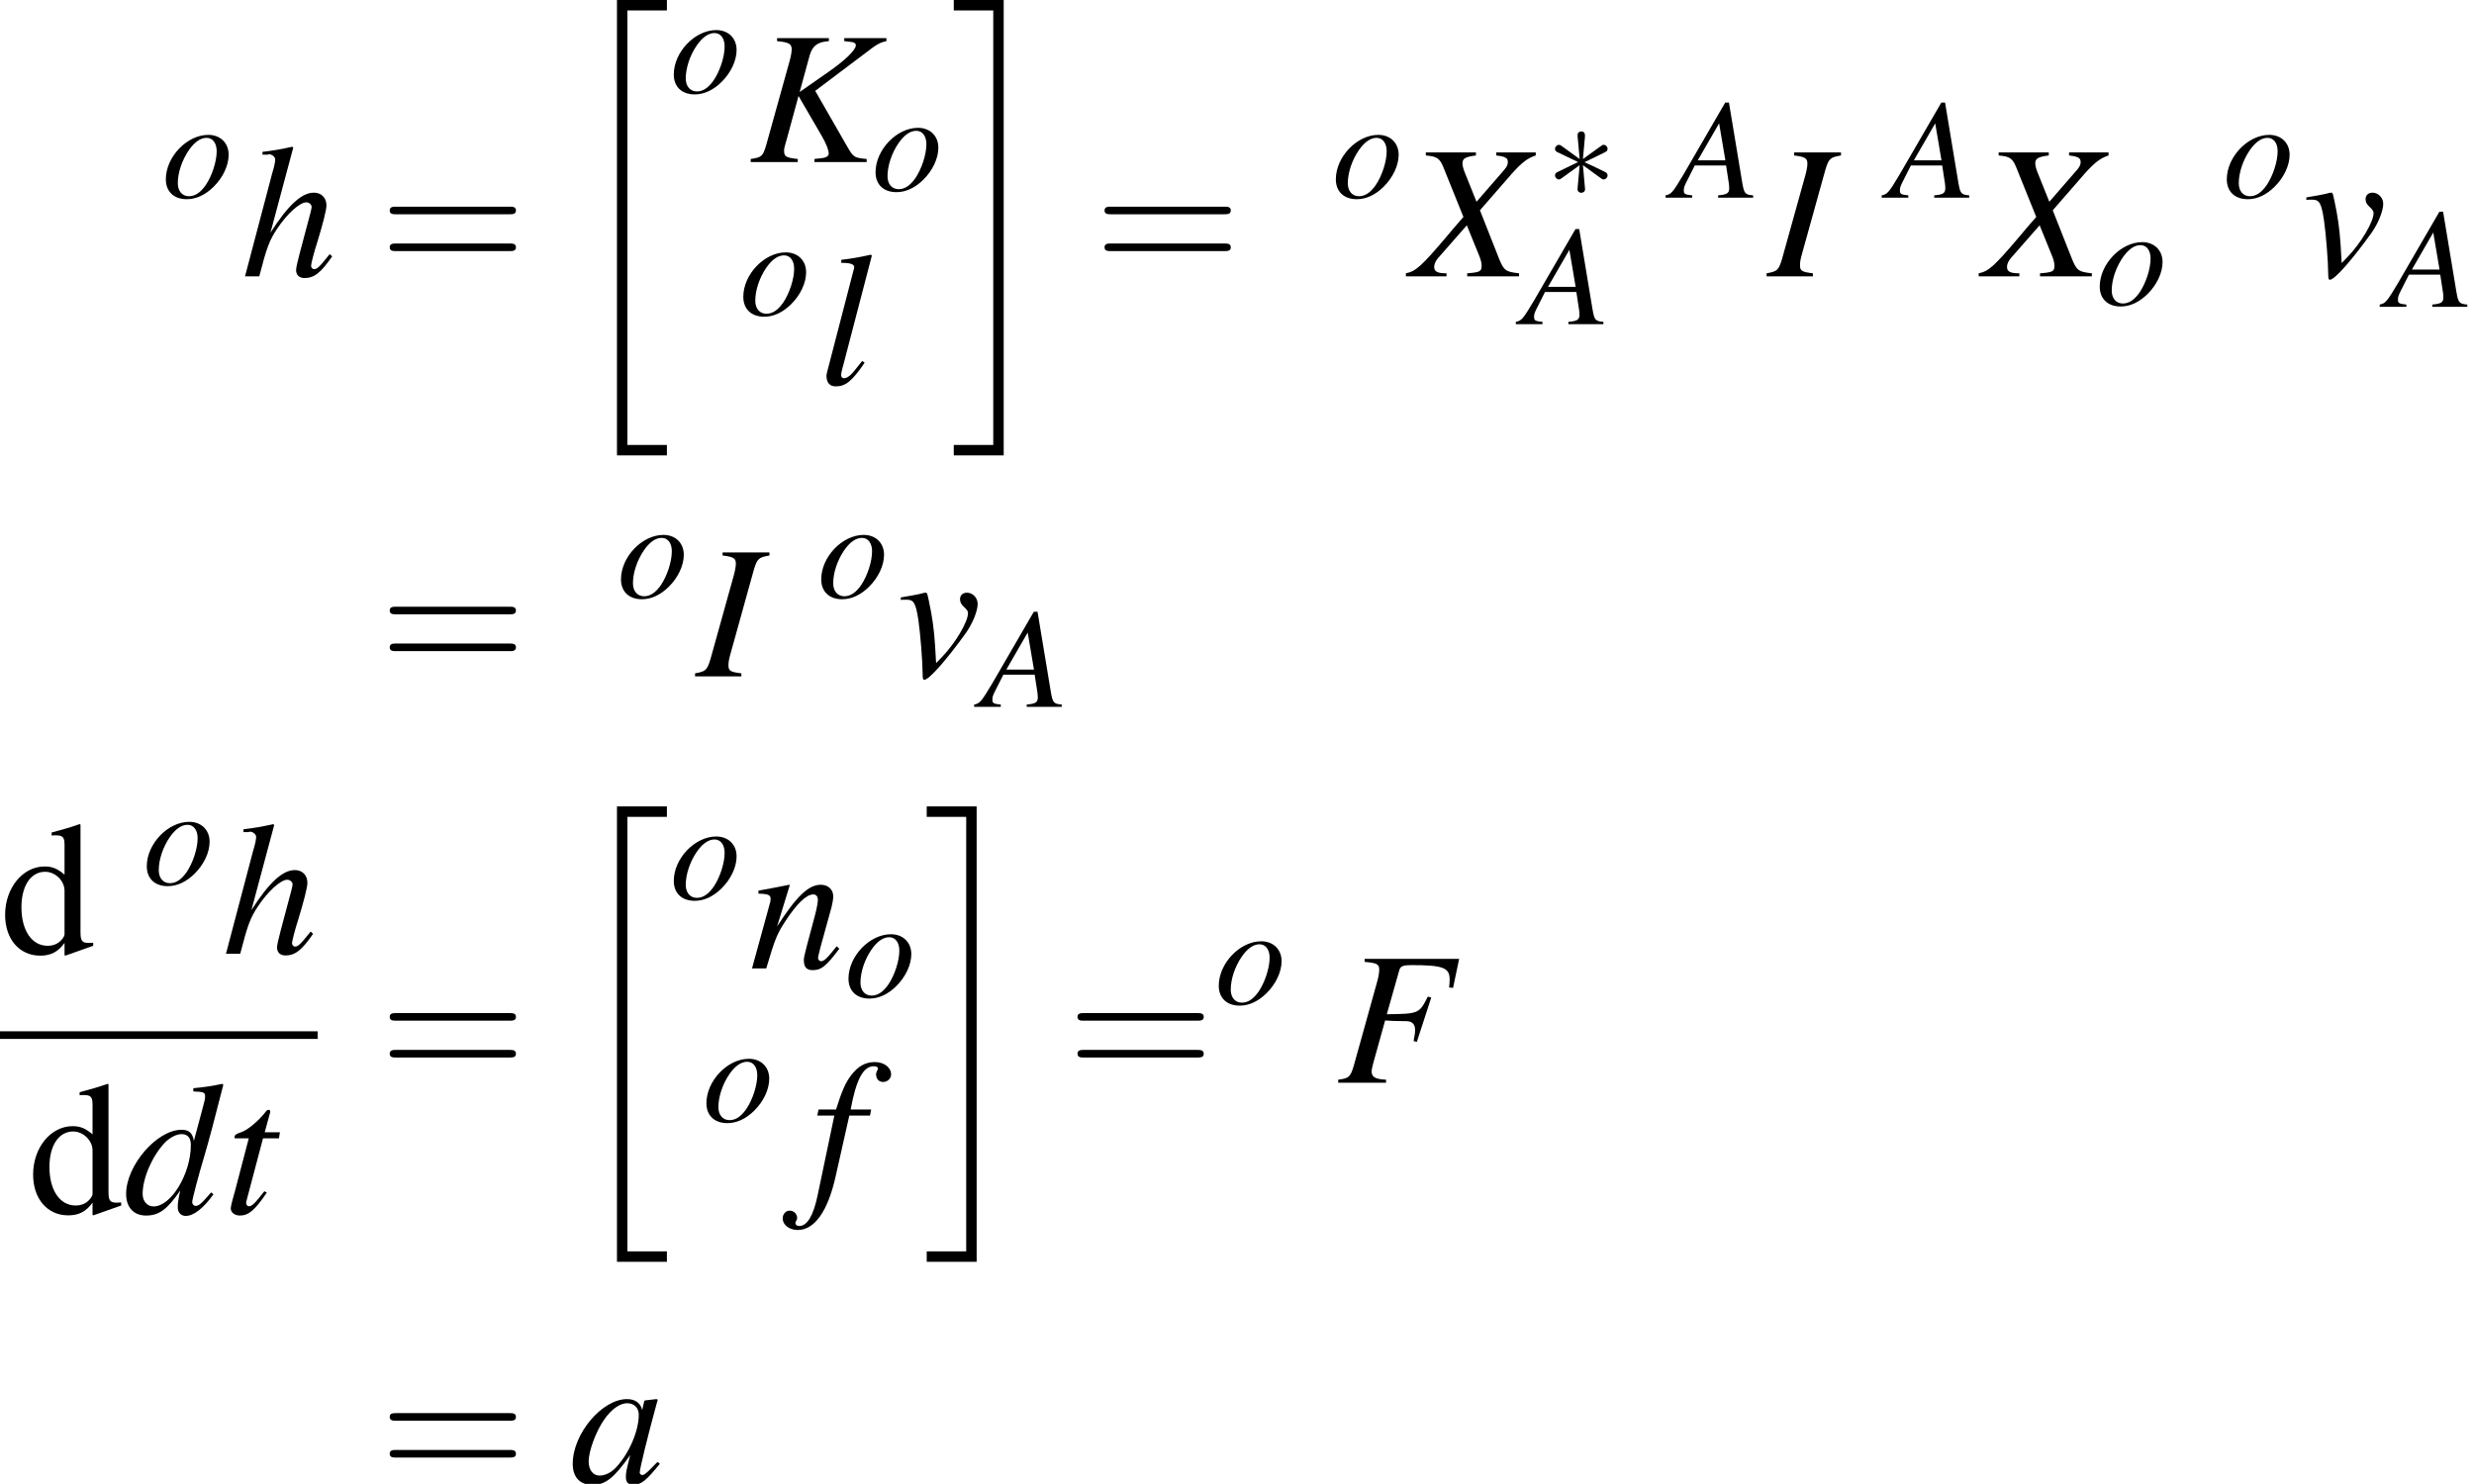 <?xml version='1.0' encoding='UTF-8'?>
<!-- This file was generated by dvisvgm 2.11.1 -->
<svg version='1.1' xmlns='http://www.w3.org/2000/svg' xmlns:xlink='http://www.w3.org/1999/xlink' width='155.188pt' height='93.103pt' viewBox='155.87 78.695 155.188 93.103'>
<defs>
<use id='g20-100' xlink:href='#g8-100' transform='scale(1.333)'/>
<path id='g6-3' d='M2.457-3.814C2.465-3.939 2.465-4.154 2.233-4.154C2.09-4.154 1.974-4.038 2.001-3.922V-3.805L2.126-2.421L.983-3.252C.902-3.296 .884-3.314 .822-3.314C.697-3.314 .581-3.189 .581-3.064C.581-2.921 .67-2.885 .759-2.841L2.028-2.233L.795-1.635C.652-1.563 .581-1.528 .581-1.394S.697-1.143 .822-1.143C.884-1.143 .902-1.143 1.126-1.313L2.126-2.037L1.992-.536C1.992-.348 2.153-.304 2.224-.304C2.331-.304 2.465-.366 2.465-.536L2.331-2.037L3.475-1.206C3.555-1.161 3.573-1.143 3.636-1.143C3.761-1.143 3.877-1.268 3.877-1.394C3.877-1.528 3.796-1.572 3.689-1.626C3.153-1.894 3.135-1.894 2.43-2.224L3.662-2.823C3.805-2.894 3.877-2.93 3.877-3.064S3.761-3.314 3.636-3.314C3.573-3.314 3.555-3.314 3.332-3.144L2.331-2.421L2.457-3.814Z'/>
<path id='g1-20' d='M2.978 28.097H6.11V27.442H3.633V.179H6.11V-.476H2.978V28.097Z'/>
<path id='g1-21' d='M2.644 27.442H.167V28.097H3.299V-.476H.167V.179H2.644V27.442Z'/>
<path id='g21-61' d='M8.183-3.895C8.361-3.895 8.587-3.895 8.587-4.133S8.361-4.371 8.194-4.371H1.06C.893-4.371 .667-4.371 .667-4.133S.893-3.895 1.072-3.895H8.183ZM8.194-1.584C8.361-1.584 8.587-1.584 8.587-1.822S8.361-2.061 8.183-2.061H1.072C.893-2.061 .667-2.061 .667-1.822S.893-1.584 1.06-1.584H8.194Z'/>
<use id='g17-70' xlink:href='#g13-70' transform='scale(1.333)'/>
<use id='g17-73' xlink:href='#g13-73' transform='scale(1.333)'/>
<use id='g17-75' xlink:href='#g13-75' transform='scale(1.333)'/>
<use id='g17-88' xlink:href='#g13-88' transform='scale(1.333)'/>
<use id='g17-97' xlink:href='#g13-97' transform='scale(1.333)'/>
<use id='g17-100' xlink:href='#g13-100' transform='scale(1.333)'/>
<use id='g17-102' xlink:href='#g13-102' transform='scale(1.333)'/>
<use id='g17-104' xlink:href='#g13-104' transform='scale(1.333)'/>
<use id='g17-108' xlink:href='#g13-108' transform='scale(1.333)'/>
<use id='g17-110' xlink:href='#g13-110' transform='scale(1.333)'/>
<use id='g17-116' xlink:href='#g13-116' transform='scale(1.333)'/>
<use id='g17-118' xlink:href='#g13-118' transform='scale(1.333)'/>
<path id='g8-100' d='M3.073 .089L4.386-.375V-.518C4.225-.509 4.207-.509 4.181-.509C3.859-.509 3.788-.607 3.788-1.018V-6.083L3.743-6.101C3.314-5.949 3.001-5.86 2.43-5.708V-5.565C2.501-5.574 2.555-5.574 2.626-5.574C2.957-5.574 3.037-5.485 3.037-5.119V-3.725C2.698-4.011 2.457-4.109 2.099-4.109C1.072-4.109 .241-3.1 .241-1.831C.241-.688 .911 .089 1.894 .089C2.394 .089 2.733-.089 3.037-.509V.063L3.073 .089ZM3.037-.911C3.037-.849 2.975-.741 2.885-.643C2.725-.465 2.501-.375 2.242-.375C1.501-.375 1.009-1.09 1.009-2.189C1.009-3.198 1.447-3.859 2.126-3.859C2.599-3.859 3.037-3.439 3.037-2.966V-.911Z'/>
<path id='g13-65' d='M5.038-.143C4.529-.188 4.475-.259 4.359-.911L3.52-5.967H3.287L.697-1.501C-.009-.313-.098-.214-.456-.143V0H1.215V-.143C.759-.188 .688-.232 .688-.456C.688-.625 .715-.706 .866-1.009L1.376-2.019H3.341L3.52-.849C3.528-.768 3.537-.688 3.537-.616C3.537-.277 3.412-.197 2.841-.143V0H5.038V-.143ZM1.563-2.34L2.903-4.663L3.296-2.34H1.563Z'/>
<path id='g13-70' d='M5.762-5.833H1.313V-5.69C1.894-5.637 2.001-5.583 2.001-5.324C2.001-5.19 1.965-4.967 1.903-4.752L.804-.804C.643-.268 .581-.214 .071-.143V0H2.323V-.143C1.804-.17 1.644-.268 1.644-.536C1.644-.607 1.67-.741 1.724-.938L2.278-2.93C2.608-2.912 2.805-2.903 3.001-2.903C3.35-2.903 3.412-2.894 3.493-2.859C3.627-2.787 3.689-2.671 3.689-2.492C3.689-2.349 3.671-2.242 3.618-1.965L3.77-1.921L4.449-4.011L4.288-4.056C3.886-3.252 3.859-3.243 2.358-3.225L2.948-5.306C3.001-5.485 3.127-5.538 3.493-5.538C4.993-5.538 5.315-5.422 5.315-4.868C5.315-4.815 5.315-4.77 5.306-4.654C5.297-4.6 5.297-4.591 5.288-4.484L5.476-4.466L5.762-5.833Z'/>
<path id='g13-73' d='M-.071 0H2.108V-.143C1.599-.205 1.501-.259 1.501-.509C1.501-.679 1.519-.786 1.599-1.072L2.698-5.029C2.859-5.547 2.921-5.601 3.43-5.69V-5.833H1.224V-5.69C1.742-5.628 1.849-5.556 1.849-5.306C1.849-5.181 1.813-4.976 1.751-4.752L.652-.804C.491-.286 .429-.232-.071-.143V0Z'/>
<path id='g13-75' d='M6.45-5.833H4.466V-5.69C4.574-5.681 4.672-5.663 4.708-5.663C4.922-5.646 5.011-5.592 5.011-5.494C5.011-5.279 4.52-4.797 3.725-4.243L2.367-3.296L2.841-5.029C2.975-5.476 3.216-5.655 3.743-5.69V-5.833H1.304V-5.69C1.858-5.637 1.992-5.565 1.992-5.306C1.992-5.181 1.956-4.976 1.894-4.752L.795-.804C.634-.268 .59-.223 .063-.143V0H2.278V-.143C1.715-.205 1.635-.259 1.635-.536C1.635-.625 1.653-.706 1.706-.884L1.76-1.072L2.314-3.109L3.394-1.251C3.609-.884 3.734-.572 3.734-.402C3.734-.268 3.609-.197 3.323-.17C3.278-.17 3.18-.161 3.064-.143V0H5.521V-.143C4.958-.197 4.904-.223 4.654-.643L3.1-3.35L5.78-5.369C6.03-5.556 6.235-5.655 6.45-5.69V-5.833Z'/>
<path id='g13-88' d='M5.851-5.833H3.993V-5.69C4.431-5.637 4.538-5.574 4.538-5.369C4.538-5.253 4.484-5.145 4.359-5.002L3.064-3.511L2.537-4.824C2.439-5.056 2.403-5.208 2.403-5.324C2.403-5.547 2.546-5.628 3.037-5.69V-5.833H.679V-5.69C1.197-5.646 1.331-5.556 1.501-5.145L2.448-2.796C2.117-2.421 1.822-2.072 1.706-1.93C.465-.465 .214-.241-.259-.143V0H1.653V-.143C1.224-.143 1.072-.223 1.072-.447C1.072-.581 1.143-.732 1.26-.866L2.608-2.403L3.207-.929C3.269-.768 3.305-.625 3.305-.491C3.305-.232 3.216-.188 2.626-.143V0H5.065V-.143C4.44-.214 4.359-.268 4.136-.804L3.225-3.109L4.734-4.842C5.199-5.36 5.467-5.565 5.851-5.69V-5.833Z'/>
<path id='g13-97' d='M4.145-.983C4.011-.849 3.957-.804 3.895-.732C3.627-.456 3.511-.366 3.43-.366C3.359-.366 3.305-.42 3.305-.482C3.305-.661 3.68-2.189 4.1-3.725C4.127-3.814 4.136-3.832 4.154-3.913L4.091-3.939L3.546-3.877L3.52-3.85L3.421-3.421C3.35-3.752 3.091-3.939 2.707-3.939C1.528-3.939 .152-2.305 .152-.893C.152-.268 .491 .098 1.063 .098C1.688 .098 2.072-.197 2.859-1.304C2.68-.607 2.653-.491 2.653-.277C2.653-.018 2.76 .089 3.01 .089C3.368 .089 3.591-.08 4.252-.893L4.145-.983ZM2.76-3.743C3.064-3.725 3.26-3.511 3.26-3.198C3.26-2.448 2.814-1.394 2.197-.732C1.983-.491 1.679-.339 1.42-.339C1.108-.339 .902-.599 .902-1.009C.902-1.492 1.242-2.412 1.626-2.966C1.983-3.484 2.403-3.77 2.76-3.743Z'/>
<path id='g13-100' d='M4.136-.992C3.654-.438 3.555-.357 3.403-.357C3.314-.357 3.243-.438 3.243-.536C3.243-.661 3.528-1.751 3.823-2.733C4.064-3.555 4.252-4.27 4.708-6.056L4.663-6.101C4.19-6.003 3.868-5.949 3.296-5.896V-5.744C3.788-5.726 3.85-5.699 3.85-5.512C3.85-5.395 3.841-5.342 3.716-4.886L3.323-3.421C3.252-3.796 3.091-3.939 2.742-3.939C1.581-3.939 .134-2.26 .134-.92C.134-.286 .491 .098 1.072 .098C1.679 .098 2.072-.188 2.68-1.081C2.582-.625 2.564-.491 2.564-.286C2.564-.045 2.716 .116 2.939 .116C3.314 .116 3.779-.25 4.243-.902L4.136-.992ZM2.778-3.734C3.046-3.716 3.18-3.546 3.18-3.225C3.18-1.867 2.251-.331 1.429-.331C1.126-.331 .911-.572 .911-.92C.911-1.662 1.358-2.698 1.947-3.323C2.197-3.582 2.528-3.752 2.778-3.734Z'/>
<path id='g13-102' d='M.313-3.537H1.117L.331 .214C.134 1.17-.161 1.662-.536 1.662C-.643 1.662-.715 1.599-.715 1.519C-.715 1.492-.706 1.465-.679 1.42C-.643 1.367-.634 1.331-.634 1.277C-.634 1.09-.795 .938-.983 .938S-1.313 1.099-1.313 1.304C-1.313 1.608-1 1.849-.607 1.849C.188 1.849 .813 .965 1.179-.679L1.822-3.537H2.796L2.85-3.823H1.885C2.144-5.226 2.474-5.86 2.975-5.86C3.091-5.86 3.171-5.815 3.171-5.753C3.171-5.726 3.162-5.708 3.135-5.663C3.1-5.583 3.082-5.538 3.082-5.476C3.082-5.261 3.216-5.119 3.412-5.119C3.618-5.119 3.788-5.279 3.788-5.476C3.788-5.806 3.457-6.056 3.019-6.056S2.233-5.86 1.912-5.44C1.644-5.092 1.465-4.681 1.197-3.823H.375L.313-3.537Z'/>
<path id='g13-104' d='M4.154-1.045C3.671-.438 3.564-.339 3.421-.339C3.341-.339 3.278-.42 3.278-.5C3.278-.59 3.421-1.152 3.573-1.617C3.832-2.465 4.002-3.127 4.002-3.341C4.002-3.698 3.761-3.939 3.412-3.939C2.832-3.939 2.197-3.35 1.367-2.055L2.439-6.056L2.394-6.101C1.876-5.985 1.528-5.922 .992-5.86V-5.726H1.224C1.233-5.726 1.242-5.726 1.251-5.735C1.376-5.789 1.59-5.637 1.59-5.512S1.545-5.163 1.465-4.904C1.456-4.895 1.429-4.77 1.376-4.574L.17 0H.84C1.197-1.376 1.313-1.679 1.67-2.224C2.135-2.93 2.742-3.484 3.055-3.484C3.189-3.484 3.305-3.377 3.305-3.26C3.305-3.225 3.278-3.109 3.243-2.966L2.751-1.117C2.635-.679 2.573-.402 2.573-.295C2.573-.063 2.725 .08 2.966 .08C3.421 .08 3.734-.161 4.27-.938L4.154-1.045Z'/>
<path id='g13-108' d='M2.037-1.099C1.956-1 1.876-.902 1.796-.795C1.51-.42 1.34-.286 1.179-.286C1.09-.286 1.045-.348 1.045-.447C1.045-.509 1.072-.616 1.117-.795C1.126-.822 1.134-.866 1.143-.884L2.492-6.056L2.448-6.101C1.921-5.985 1.581-5.922 1.054-5.86V-5.717C1.483-5.717 1.662-5.655 1.662-5.512C1.662-5.485 1.653-5.431 1.626-5.351L.402-.634C.375-.536 .357-.447 .357-.402C.357-.08 .509 .098 .795 .098C1.26 .098 1.572-.161 2.153-1.018L2.037-1.099Z'/>
<path id='g13-110' d='M4.109-1.045L3.922-.813C3.662-.482 3.502-.339 3.377-.339C3.305-.339 3.234-.411 3.234-.482C3.234-.545 3.234-.545 3.359-1.045L3.868-2.885C3.913-3.073 3.948-3.269 3.948-3.394C3.948-3.716 3.707-3.939 3.359-3.939C2.787-3.939 2.224-3.403 1.304-1.974L1.903-3.922L1.876-3.939C1.394-3.841 1.206-3.805 .429-3.662V-3.52C.884-3.511 1-3.457 1-3.278C1-3.225 .992-3.171 .983-3.127L.125 0H.795C1.215-1.411 1.295-1.608 1.688-2.215C2.224-3.037 2.68-3.484 3.01-3.484C3.144-3.484 3.225-3.386 3.225-3.225C3.225-3.118 3.171-2.823 3.1-2.546L2.707-1.072C2.591-.616 2.564-.491 2.564-.402C2.564-.063 2.689 .08 2.984 .08C3.386 .08 3.618-.107 4.234-.929L4.109-1.045Z'/>
<path id='g13-111' d='M2.903-3.939C1.563-3.939 .241-2.555 .241-1.152C.241-.384 .741 .098 1.554 .098C2.144 .098 2.716-.17 3.234-.679C3.823-1.26 4.181-2.019 4.181-2.689C4.181-3.43 3.662-3.939 2.903-3.939ZM2.796-3.752C3.18-3.752 3.43-3.421 3.43-2.912C3.43-2.26 3.135-1.367 2.742-.786C2.412-.313 2.072-.089 1.688-.089C1.268-.089 .992-.411 .992-.902C.992-1.563 1.251-2.349 1.688-2.984C2.037-3.484 2.412-3.752 2.796-3.752Z'/>
<path id='g13-116' d='M2.644-3.823H1.93L2.18-4.743C2.189-4.761 2.189-4.779 2.189-4.788C2.189-4.851 2.162-4.877 2.117-4.877C2.063-4.877 2.037-4.868 1.983-4.797C1.635-4.341 1.081-3.895 .795-3.814C.572-3.743 .509-3.689 .509-3.591C.509-3.582 .509-3.564 .518-3.537H1.179L.536-1.081C.518-1 .509-.974 .482-.893C.402-.625 .331-.313 .331-.241C.331-.045 .518 .098 .759 .098C1.17 .098 1.465-.152 2.028-.983L1.912-1.045C1.474-.482 1.331-.339 1.188-.339C1.108-.339 1.054-.411 1.054-.518C1.054-.527 1.054-.536 1.063-.563L1.849-3.537H2.599L2.644-3.823Z'/>
<path id='g13-118' d='M.188-3.6C.286-3.609 .357-3.609 .456-3.609C.804-3.609 .893-3.457 1.018-2.635C1.108-2.019 1.215-.67 1.215-.152C1.215 .098 1.233 .161 1.295 .161C1.519 .161 2.349-.786 3.26-2.055C3.573-2.501 3.805-3.082 3.805-3.412C3.805-3.698 3.573-3.939 3.305-3.939C3.109-3.939 2.975-3.823 2.975-3.636C2.975-3.493 3.028-3.386 3.189-3.243C3.305-3.135 3.35-3.064 3.35-2.975C3.35-2.564 2.76-1.572 2.126-.911L1.849-.625C1.787-1.885 1.733-2.349 1.617-3.01C1.438-3.922 1.438-3.939 1.358-3.939C1.313-3.939 1.251-3.93 1.179-3.904C1.018-3.859 .527-3.77 .188-3.716V-3.6Z'/>
</defs>
<g id='page1'>
<use x='166.032' y='91.096' xlink:href='#g13-111'/>
<use x='171.013' y='96.034' xlink:href='#g17-104'/>
<use x='179.648' y='96.034' xlink:href='#g21-61'/>
<use x='191.593' y='79.171' xlink:href='#g1-20'/>
<use x='197.894' y='84.521' xlink:href='#g13-111'/>
<use x='202.875' y='88.861' xlink:href='#g17-75'/>
<use x='210.55' y='90.654' xlink:href='#g13-111'/>
<use x='202.255' y='98.469' xlink:href='#g13-111'/>
<use x='207.237' y='102.808' xlink:href='#g17-108'/>
<use x='215.531' y='79.171' xlink:href='#g1-21'/>
<use x='224.488' y='96.034' xlink:href='#g21-61'/>
<use x='239.423' y='91.096' xlink:href='#g13-111'/>
<use x='244.404' y='96.034' xlink:href='#g17-88'/>
<use x='252.832' y='91.096' xlink:href='#g6-3'/>
<use x='251.41' y='99.034' xlink:href='#g13-65'/>
<use x='260.803' y='91.096' xlink:href='#g13-65'/>
<use x='266.779' y='96.034' xlink:href='#g17-73'/>
<use x='274.359' y='91.096' xlink:href='#g13-65'/>
<use x='280.335' y='96.034' xlink:href='#g17-88'/>
<use x='287.341' y='97.827' xlink:href='#g13-111'/>
<use x='295.311' y='91.096' xlink:href='#g13-111'/>
<use x='300.292' y='96.034' xlink:href='#g17-118'/>
<use x='305.6' y='97.947' xlink:href='#g13-65'/>
<use x='179.648' y='121.134' xlink:href='#g21-61'/>
<use x='194.582' y='116.196' xlink:href='#g13-111'/>
<use x='199.564' y='121.134' xlink:href='#g17-73'/>
<use x='207.143' y='116.196' xlink:href='#g13-111'/>
<use x='212.124' y='121.134' xlink:href='#g17-118'/>
<use x='217.432' y='123.046' xlink:href='#g13-65'/>
<use x='155.87' y='138.538' xlink:href='#g20-100'/>
<use x='164.837' y='134.199' xlink:href='#g13-111'/>
<use x='169.818' y='138.538' xlink:href='#g17-104'/>
<rect x='155.87' y='143.404' height='.478' width='19.925'/>
<use x='157.626' y='154.833' xlink:href='#g20-100'/>
<use x='163.603' y='154.833' xlink:href='#g17-100'/>
<use x='169.904' y='154.833' xlink:href='#g17-116'/>
<use x='179.648' y='146.632' xlink:href='#g21-61'/>
<use x='191.593' y='129.769' xlink:href='#g1-20'/>
<use x='197.894' y='135.119' xlink:href='#g13-111'/>
<use x='202.875' y='139.459' xlink:href='#g17-110'/>
<use x='208.853' y='141.252' xlink:href='#g13-111'/>
<use x='199.942' y='149.067' xlink:href='#g13-111'/>
<use x='206.717' y='153.406' xlink:href='#g17-102'/>
<use x='213.834' y='129.769' xlink:href='#g1-21'/>
<use x='222.791' y='146.632' xlink:href='#g21-61'/>
<use x='232.08' y='141.695' xlink:href='#g13-111'/>
<use x='239.718' y='146.632' xlink:href='#g17-70'/>
<use x='179.648' y='171.732' xlink:href='#g21-61'/>
<use x='191.593' y='171.732' xlink:href='#g17-97'/>
</g>
</svg>